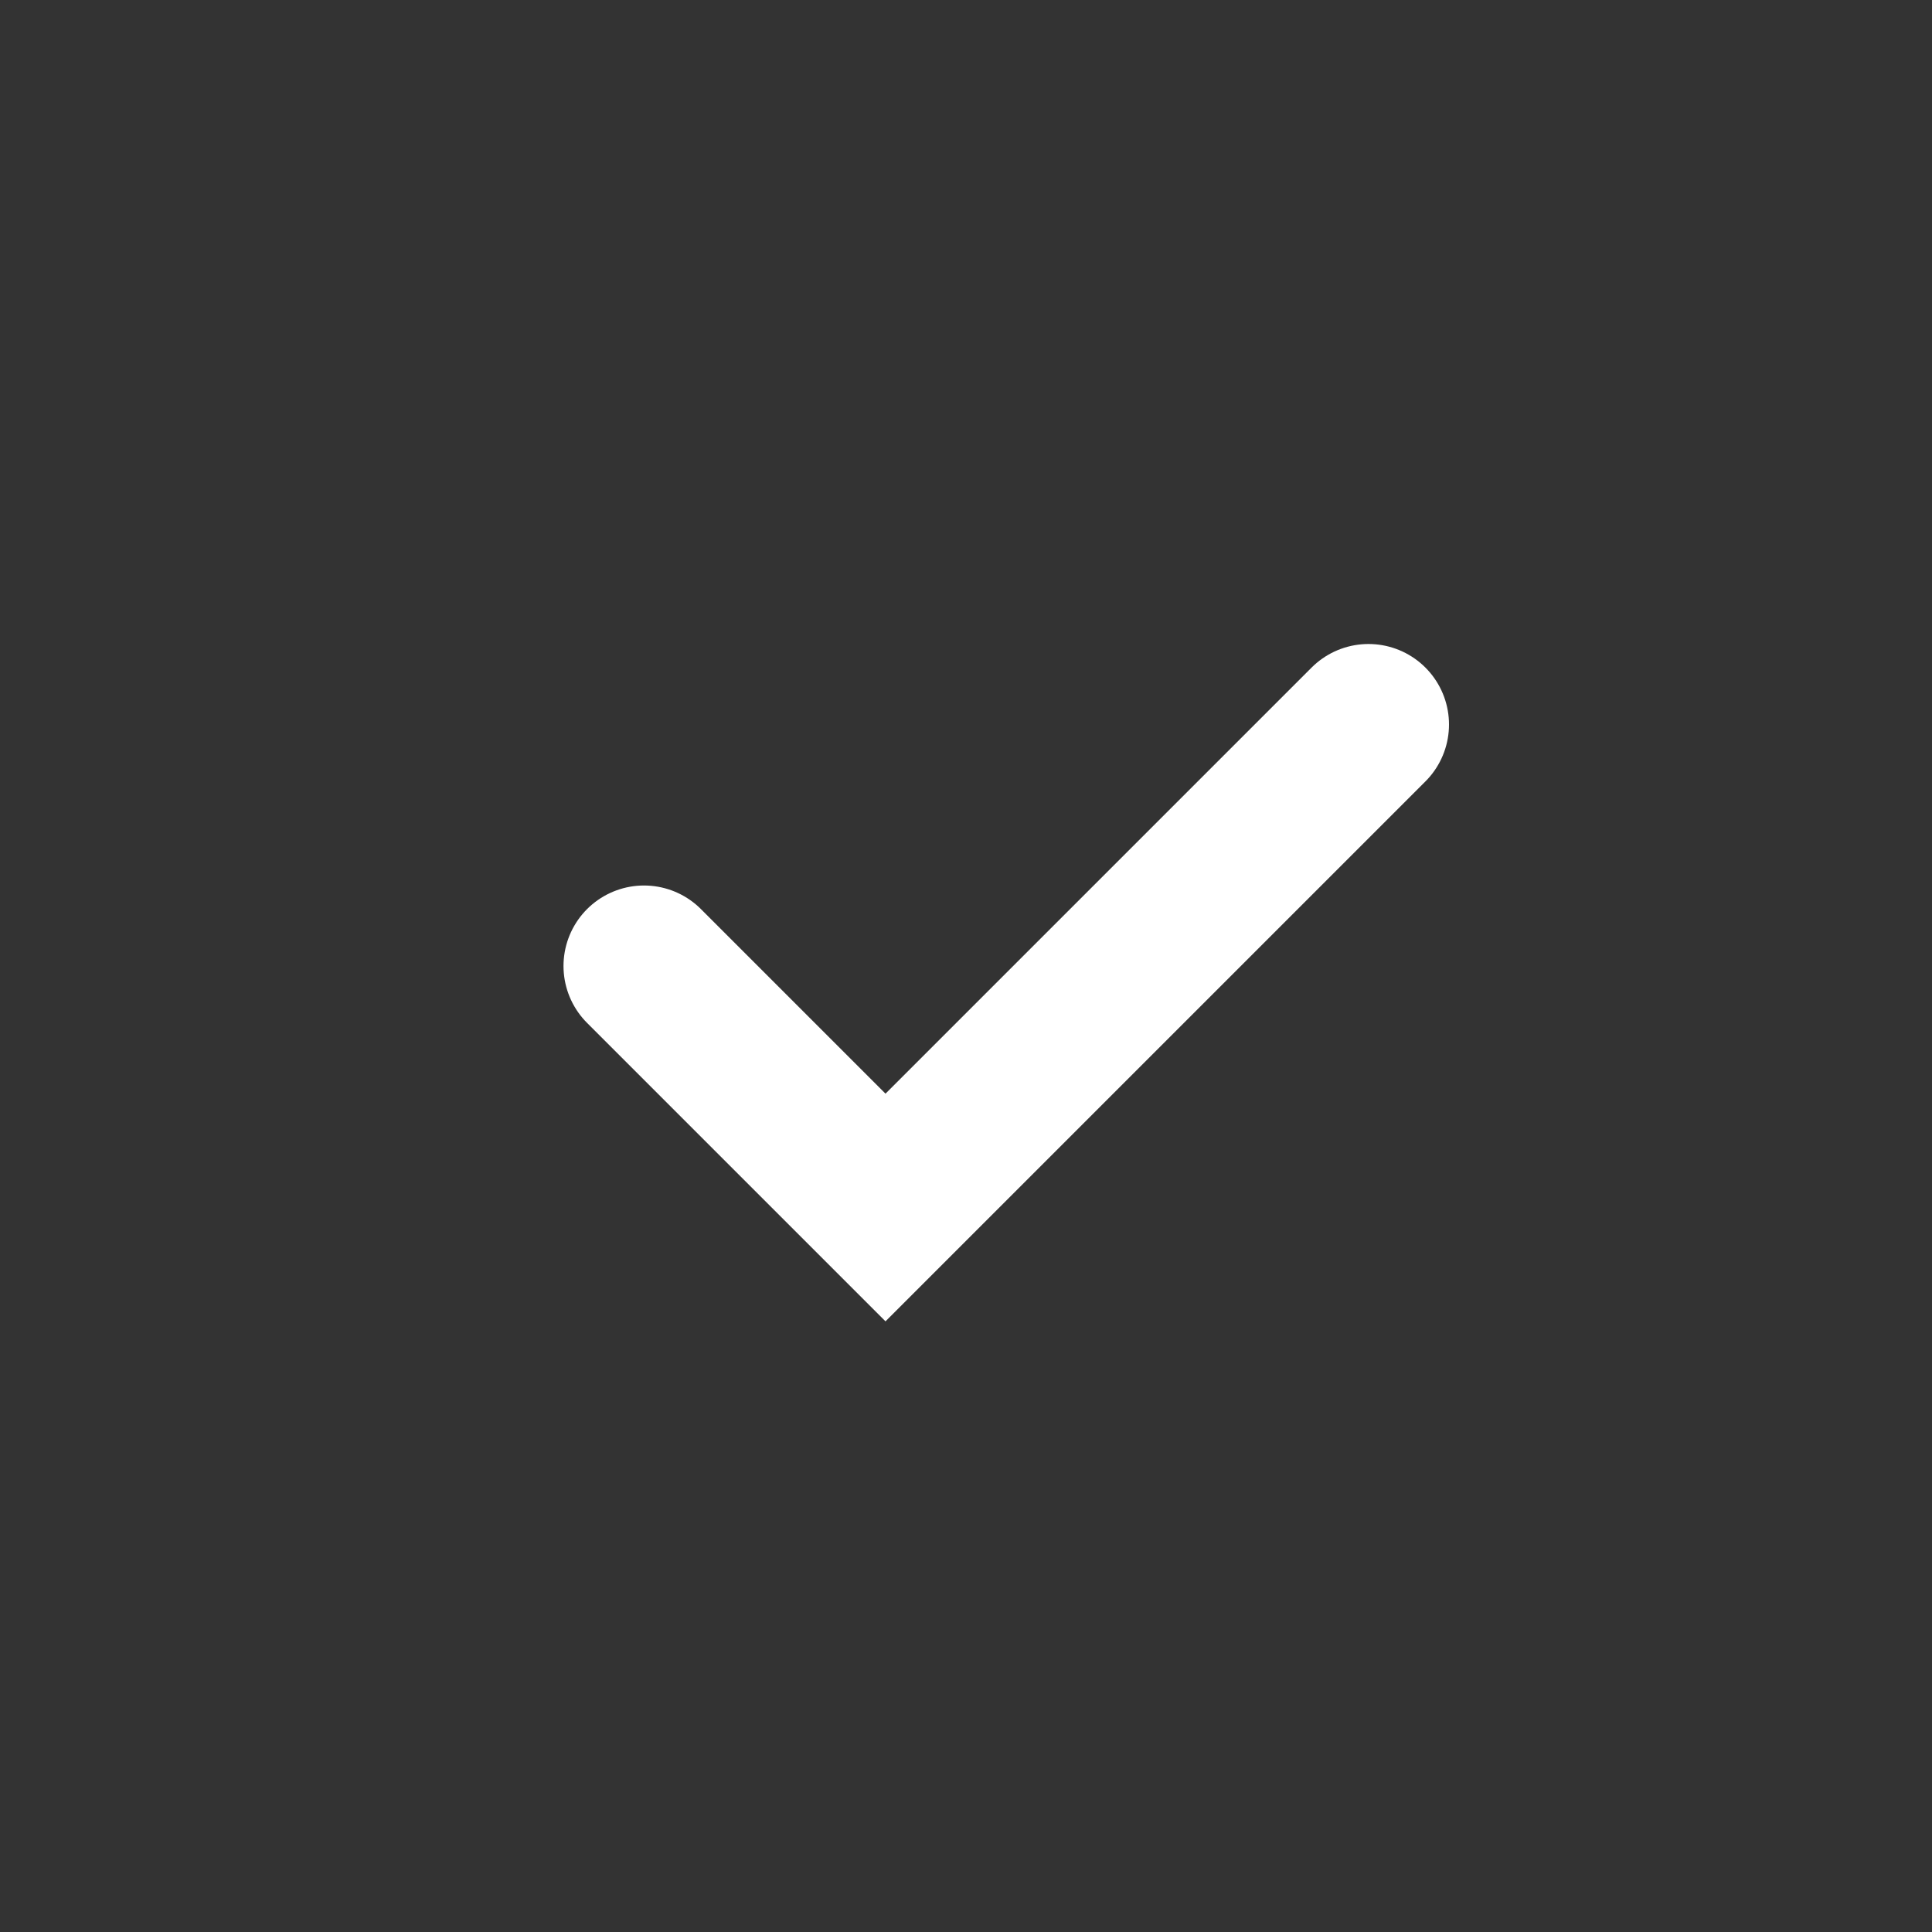 <svg xmlns="http://www.w3.org/2000/svg" width="24" height="24" viewBox="0 0 24 24">
    <rect x="0" y="0" width="24" height="24" fill="#333333" stroke="none"/>
    <g fill="none" fill-rule="evenodd">
        <g>
            <g>
                <g>
                    <g>
                        <g>
                            <path d="M0 0H24V24H0z" transform="translate(-80 -1666) translate(80 162) translate(0 1325) translate(0 50) translate(0 129)"/>
                            <path stroke="#FFF" stroke-linecap="round" stroke-width="2" d="M8 12L11 15 14.844 11.156 17 9" transform="translate(-80 -1666) translate(80 162) translate(0 1325) translate(0 50) translate(0 129)"/>
                        </g>
                    </g>
                </g>
            </g>
        </g>
    </g>
</svg>

